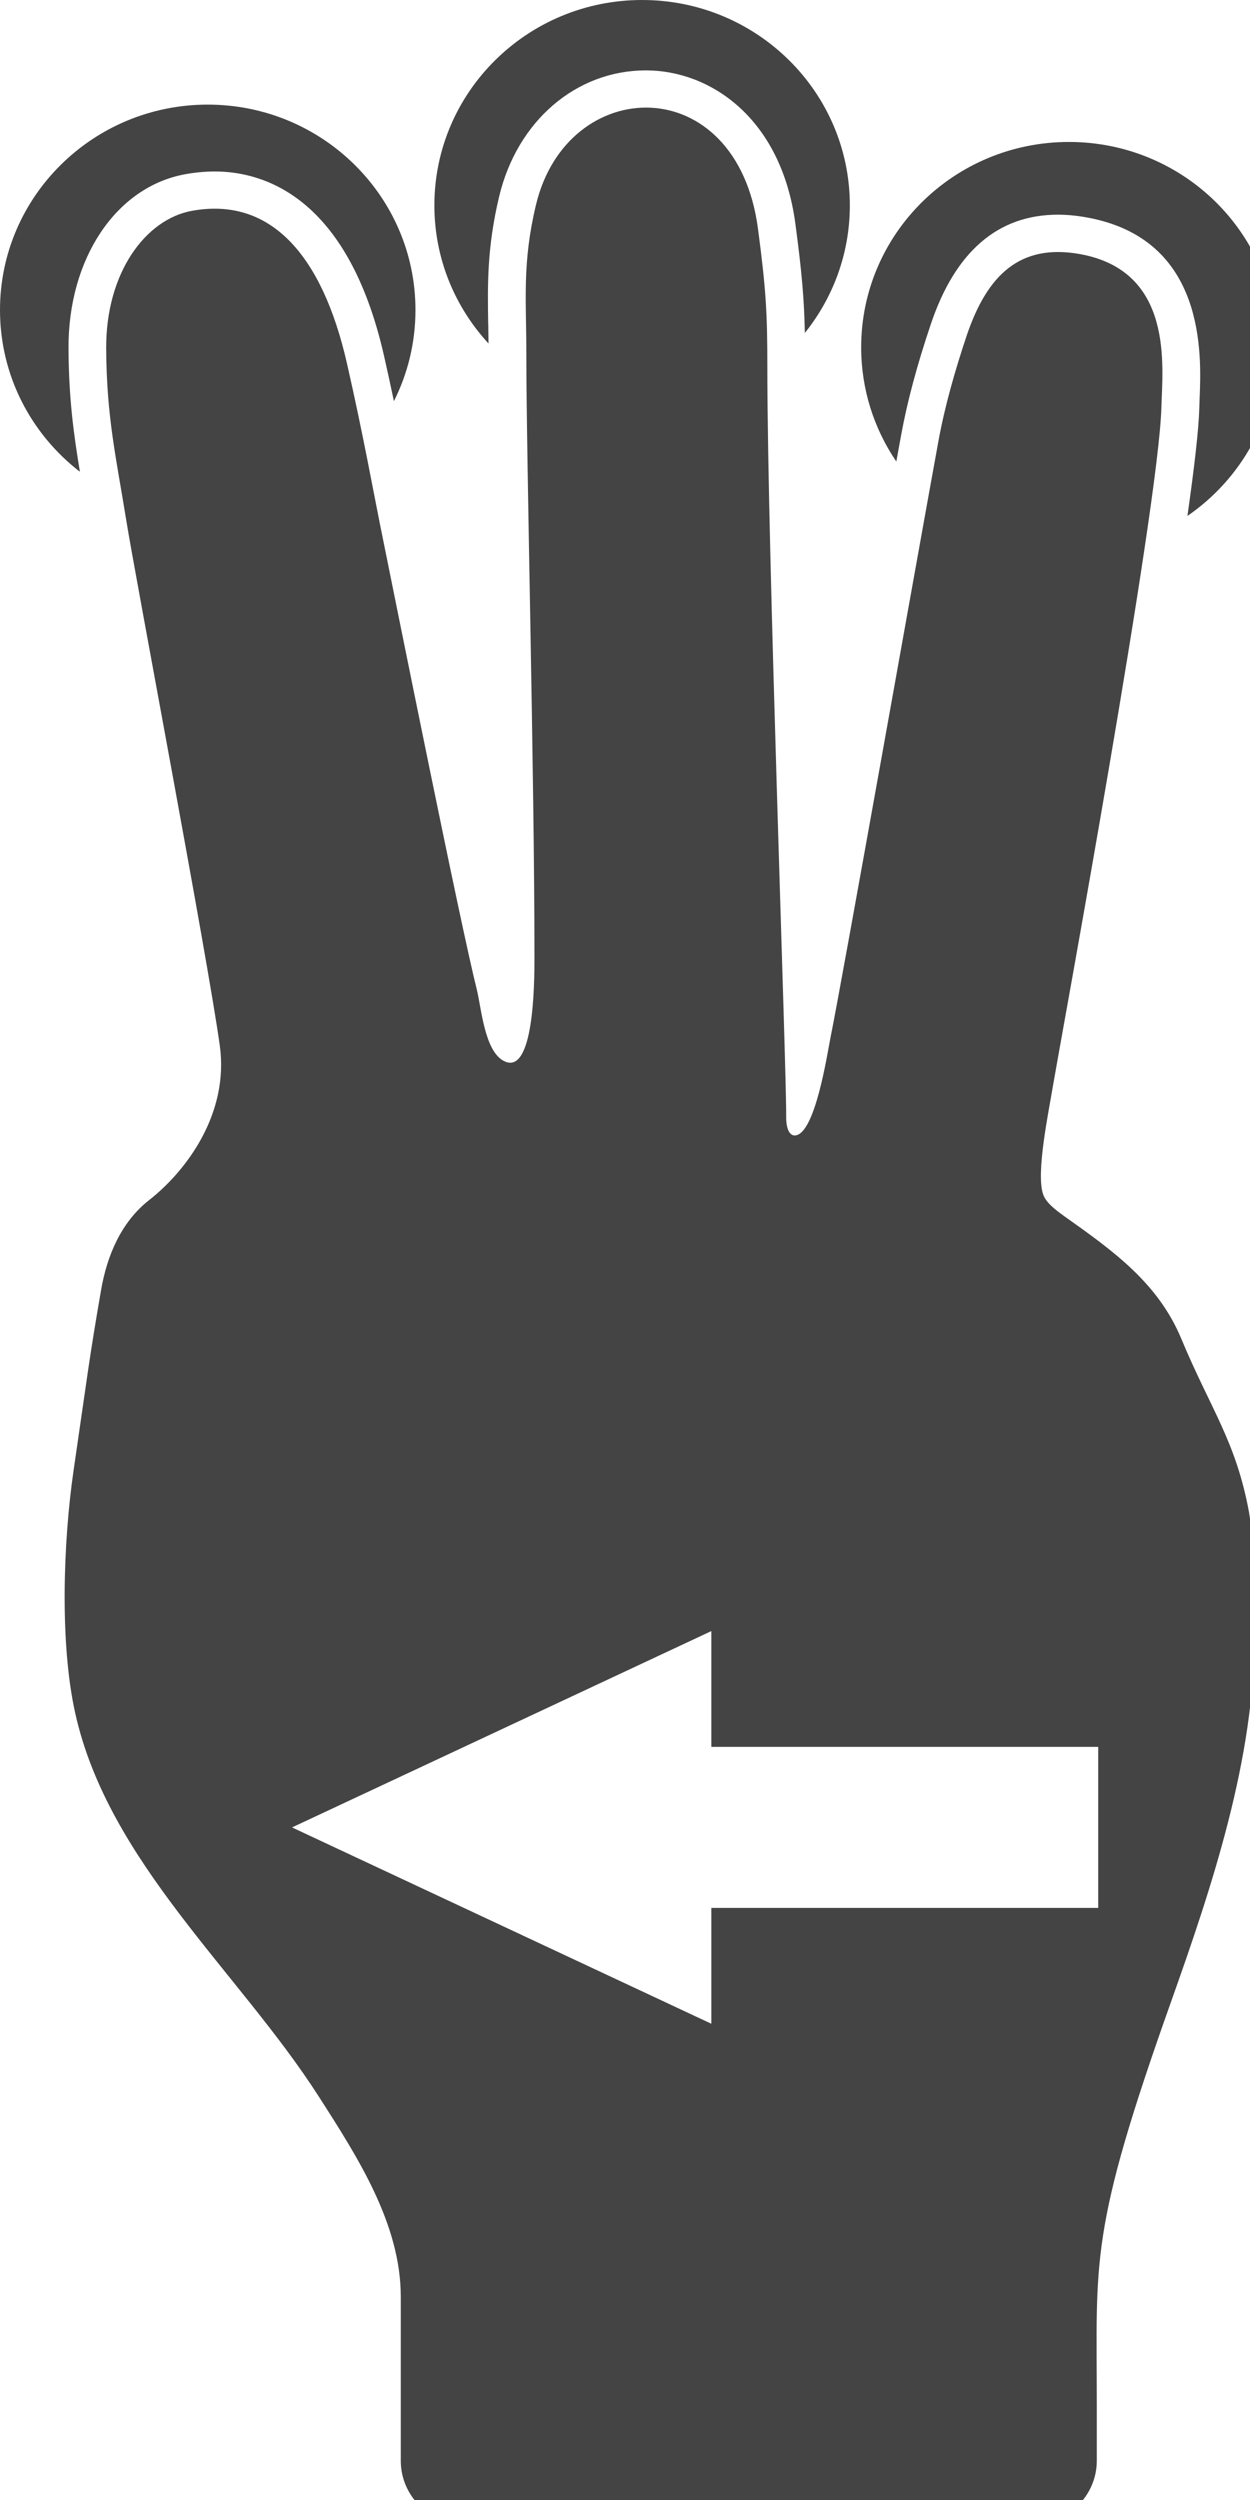 <?xml version="1.0" encoding="utf-8"?>
<!-- Generated by IcoMoon.io -->
<!DOCTYPE svg PUBLIC "-//W3C//DTD SVG 1.1//EN" "http://www.w3.org/Graphics/SVG/1.1/DTD/svg11.dtd">
<svg version="1.1" xmlns="http://www.w3.org/2000/svg" xmlns:xlink="http://www.w3.org/1999/xlink" width="16" height="32" viewBox="0 0 16 32">
<path fill="#444444" d="M11.535 5.567c0.078-0.426 0.202-0.891 0.38-1.419 0.312-0.928 0.859-1.4 1.626-1.4 0.118 0 0.242 0.012 0.368 0.035 1.532 0.275 1.469 1.761 1.446 2.319-0.002 0.044-0.003 0.084-0.004 0.121-0.007 0.268-0.063 0.756-0.152 1.381 0.691-0.475 1.142-1.264 1.142-2.158 0-1.453-1.19-2.629-2.659-2.629s-2.659 1.177-2.659 2.629c0 0.541 0.166 1.044 0.45 1.462 0.024-0.136 0.046-0.251 0.062-0.341v0 0z"></path>
<path fill="#444444" d="M6.249 4.15c-0.008-0.504-0.016-0.979 0.14-1.634 0.23-0.966 0.984-1.615 1.879-1.615 0.822 0 1.732 0.607 1.913 1.964 0.083 0.624 0.112 0.961 0.121 1.397 0.36-0.449 0.576-1.016 0.576-1.633 0-1.452-1.191-2.629-2.659-2.629s-2.659 1.177-2.659 2.629c0 0.681 0.263 1.302 0.693 1.768-0.001-0.084-0.002-0.168-0.003-0.248v0z"></path>
<path fill="#444444" d="M1.023 6.039c-0.080-0.482-0.143-0.942-0.146-1.578-0.006-1.15 0.607-2.067 1.489-2.23 0.13-0.024 0.26-0.036 0.384-0.036 0.609 0 1.7 0.307 2.166 2.362 0.045 0.198 0.087 0.392 0.126 0.578 0.177-0.352 0.276-0.748 0.276-1.167 0-1.452-1.191-2.629-2.659-2.629s-2.659 1.177-2.659 2.629c-0 0.842 0.4 1.59 1.023 2.071z"></path>
<path fill="#444444" d="M15.989 19.364c-0.168-0.918-0.494-1.328-0.867-2.225-0.296-0.713-0.866-1.123-1.49-1.565-0.129-0.092-0.247-0.184-0.281-0.29-0.092-0.272 0.072-1.052 0.125-1.375 0.093-0.549 1.357-7.41 1.39-8.699 0.014-0.52 0.163-1.741-1.044-1.958-0.768-0.137-1.187 0.269-1.449 1.045-0.146 0.437-0.28 0.901-0.362 1.354-0.223 1.217-1.247 6.979-1.378 7.616-0.042 0.205-0.199 1.271-0.464 1.267-0.109-0.008-0.106-0.215-0.106-0.236 0.008-0.544-0.241-7.266-0.241-9.599 0-0.685-0.016-0.988-0.12-1.773-0.273-2.046-2.443-1.98-2.842-0.302-0.177 0.74-0.123 1.22-0.123 1.884 0 1.405 0.104 5.368 0.104 7.755 0 0.339-0.009 1.514-0.391 1.318-0.251-0.129-0.289-0.689-0.349-0.924-0.206-0.82-1.008-4.812-1.24-5.96-0.073-0.362-0.218-1.16-0.418-2.037-0.323-1.427-1-2.143-1.989-1.961-0.594 0.11-1.099 0.794-1.095 1.759 0.005 0.881 0.126 1.389 0.258 2.207 0.121 0.75 1.037 5.575 1.196 6.716 0.122 0.87-0.425 1.605-0.904 1.98-0.362 0.284-0.541 0.717-0.616 1.156-0.152 0.877-0.174 1.092-0.352 2.31-0.131 0.904-0.179 2.205 0.023 3.107 0.425 1.901 2.093 3.306 3.114 4.898 0.505 0.787 1.052 1.638 1.052 2.567 0 0.399 0 2.099 0 2.099 0 0.447 0.366 0.813 0.819 0.813h7.267c0.452 0 0.823-0.366 0.823-0.813 0 0 0-0.663 0-0.699 0-1.894-0.104-2.213 0.956-5.192 0.509-1.433 1.075-3.113 1.060-4.705 0.025-0.141 0.005-1.149-0.067-1.539v0 0zM14.057 24.421h-4.952v1.483l-5.367-2.513 5.367-2.513v1.482h4.952v2.061z"></path>
</svg>
